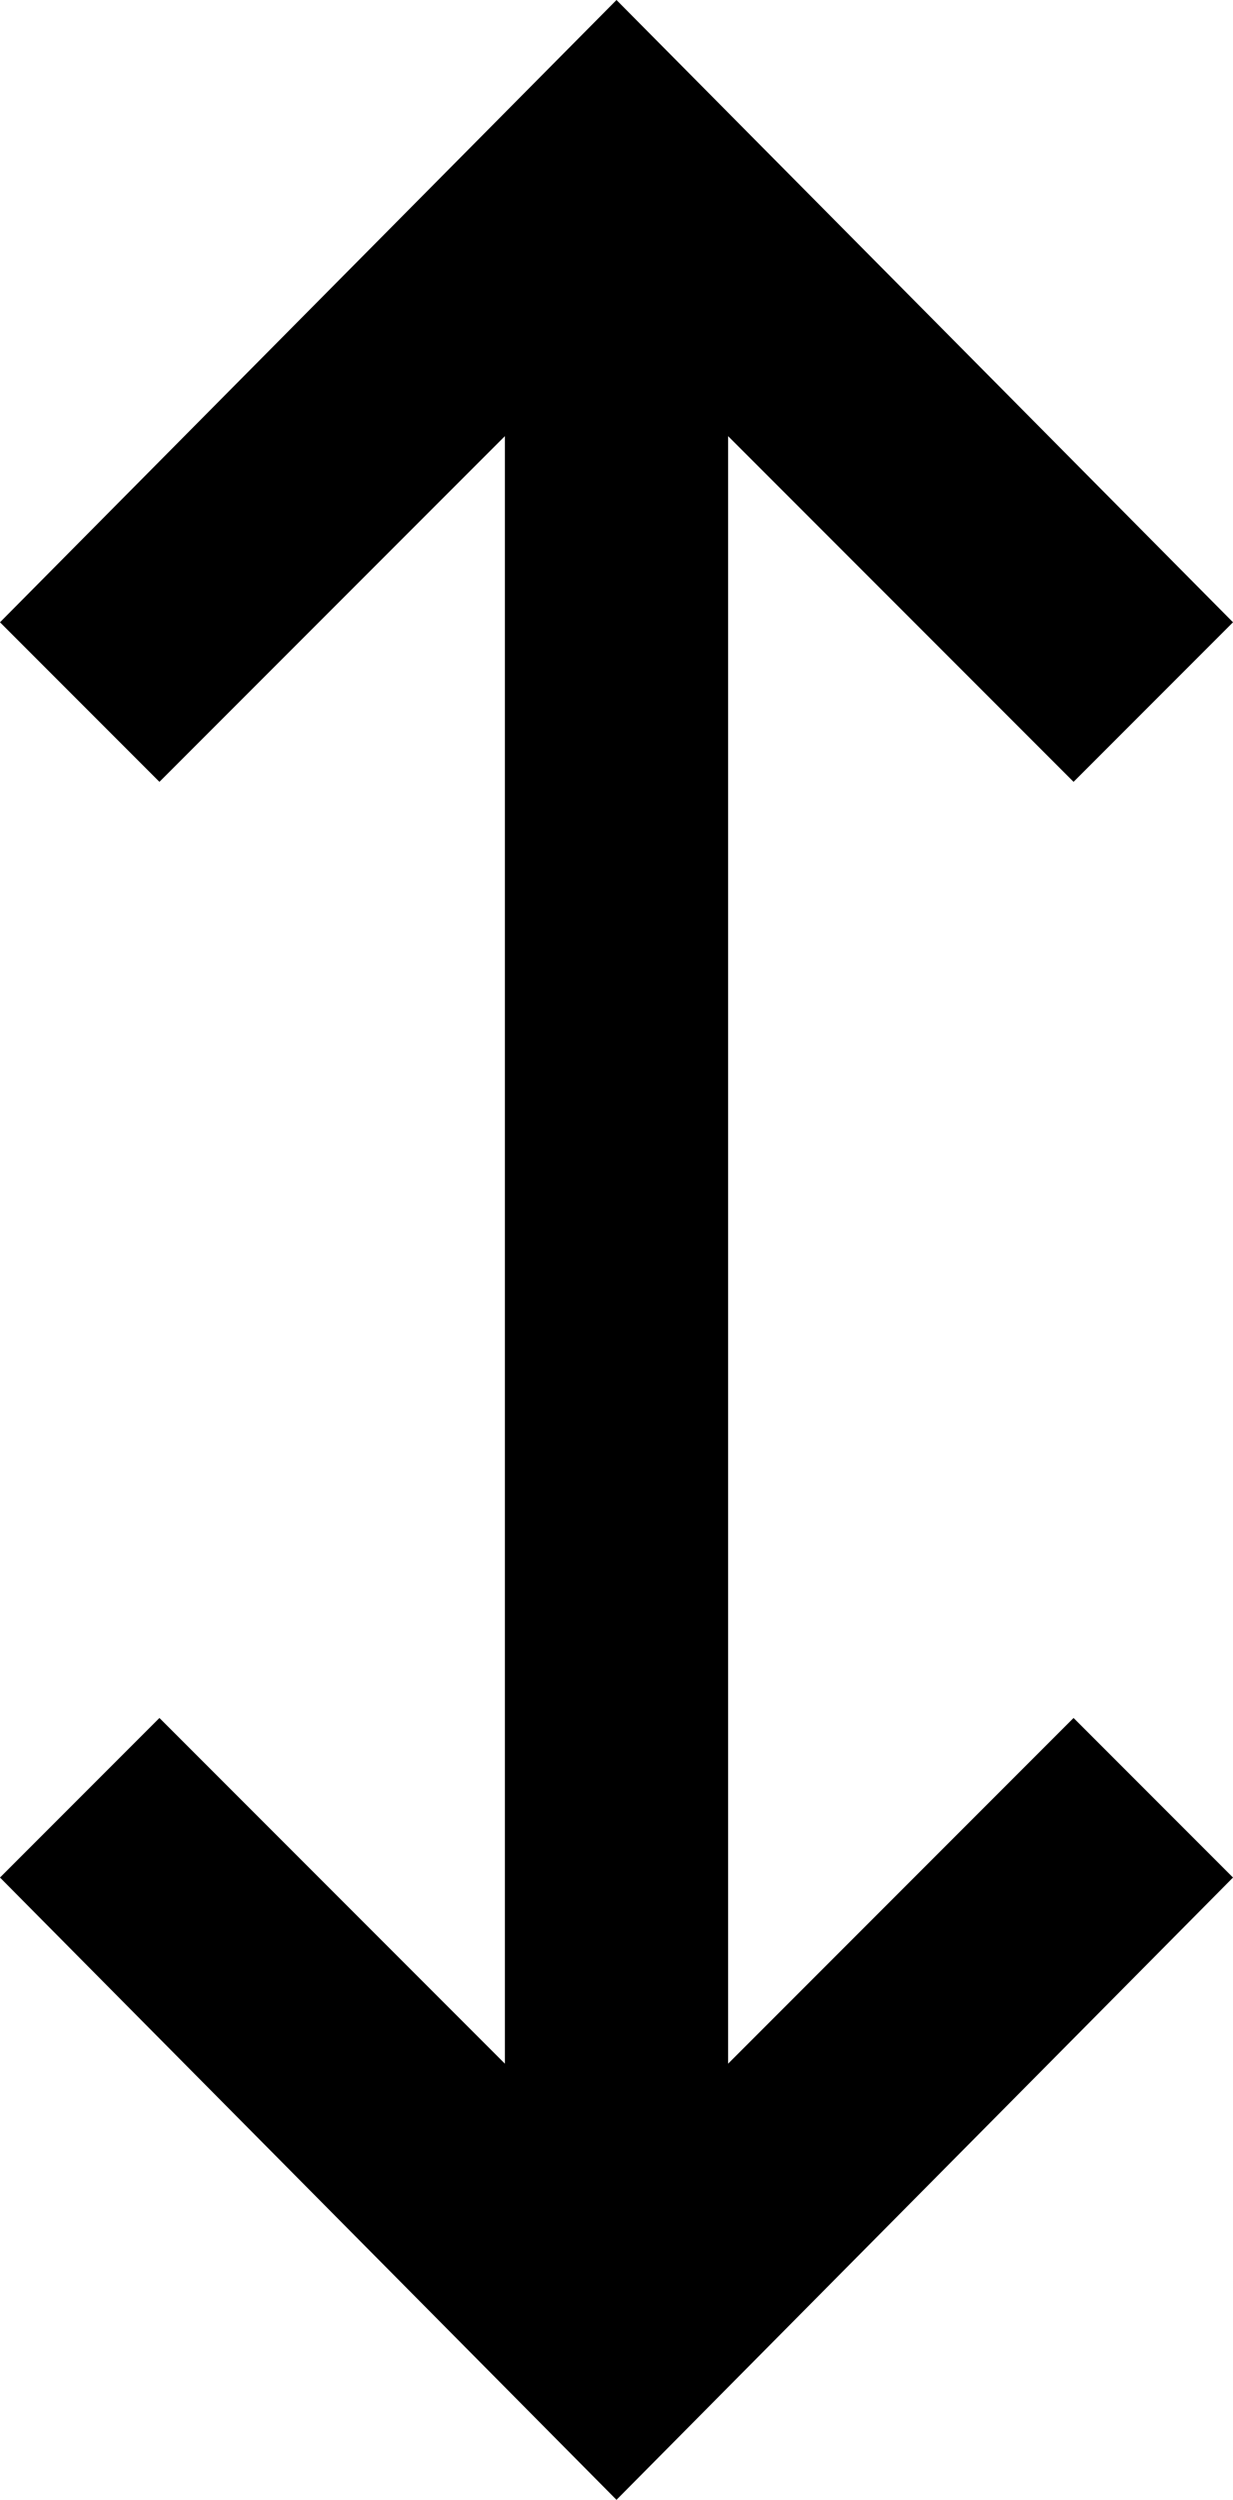 <svg xmlns="http://www.w3.org/2000/svg" viewBox="140 -43 232 470">
      <g transform="scale(1 -1) translate(0 -384)">
        <path d="M372 74 256 -43 140 74 170 104 235 39V345L170 280L140 310L256 427L372 310L342 280L277 345V39L342 104Z" />
      </g>
    </svg>